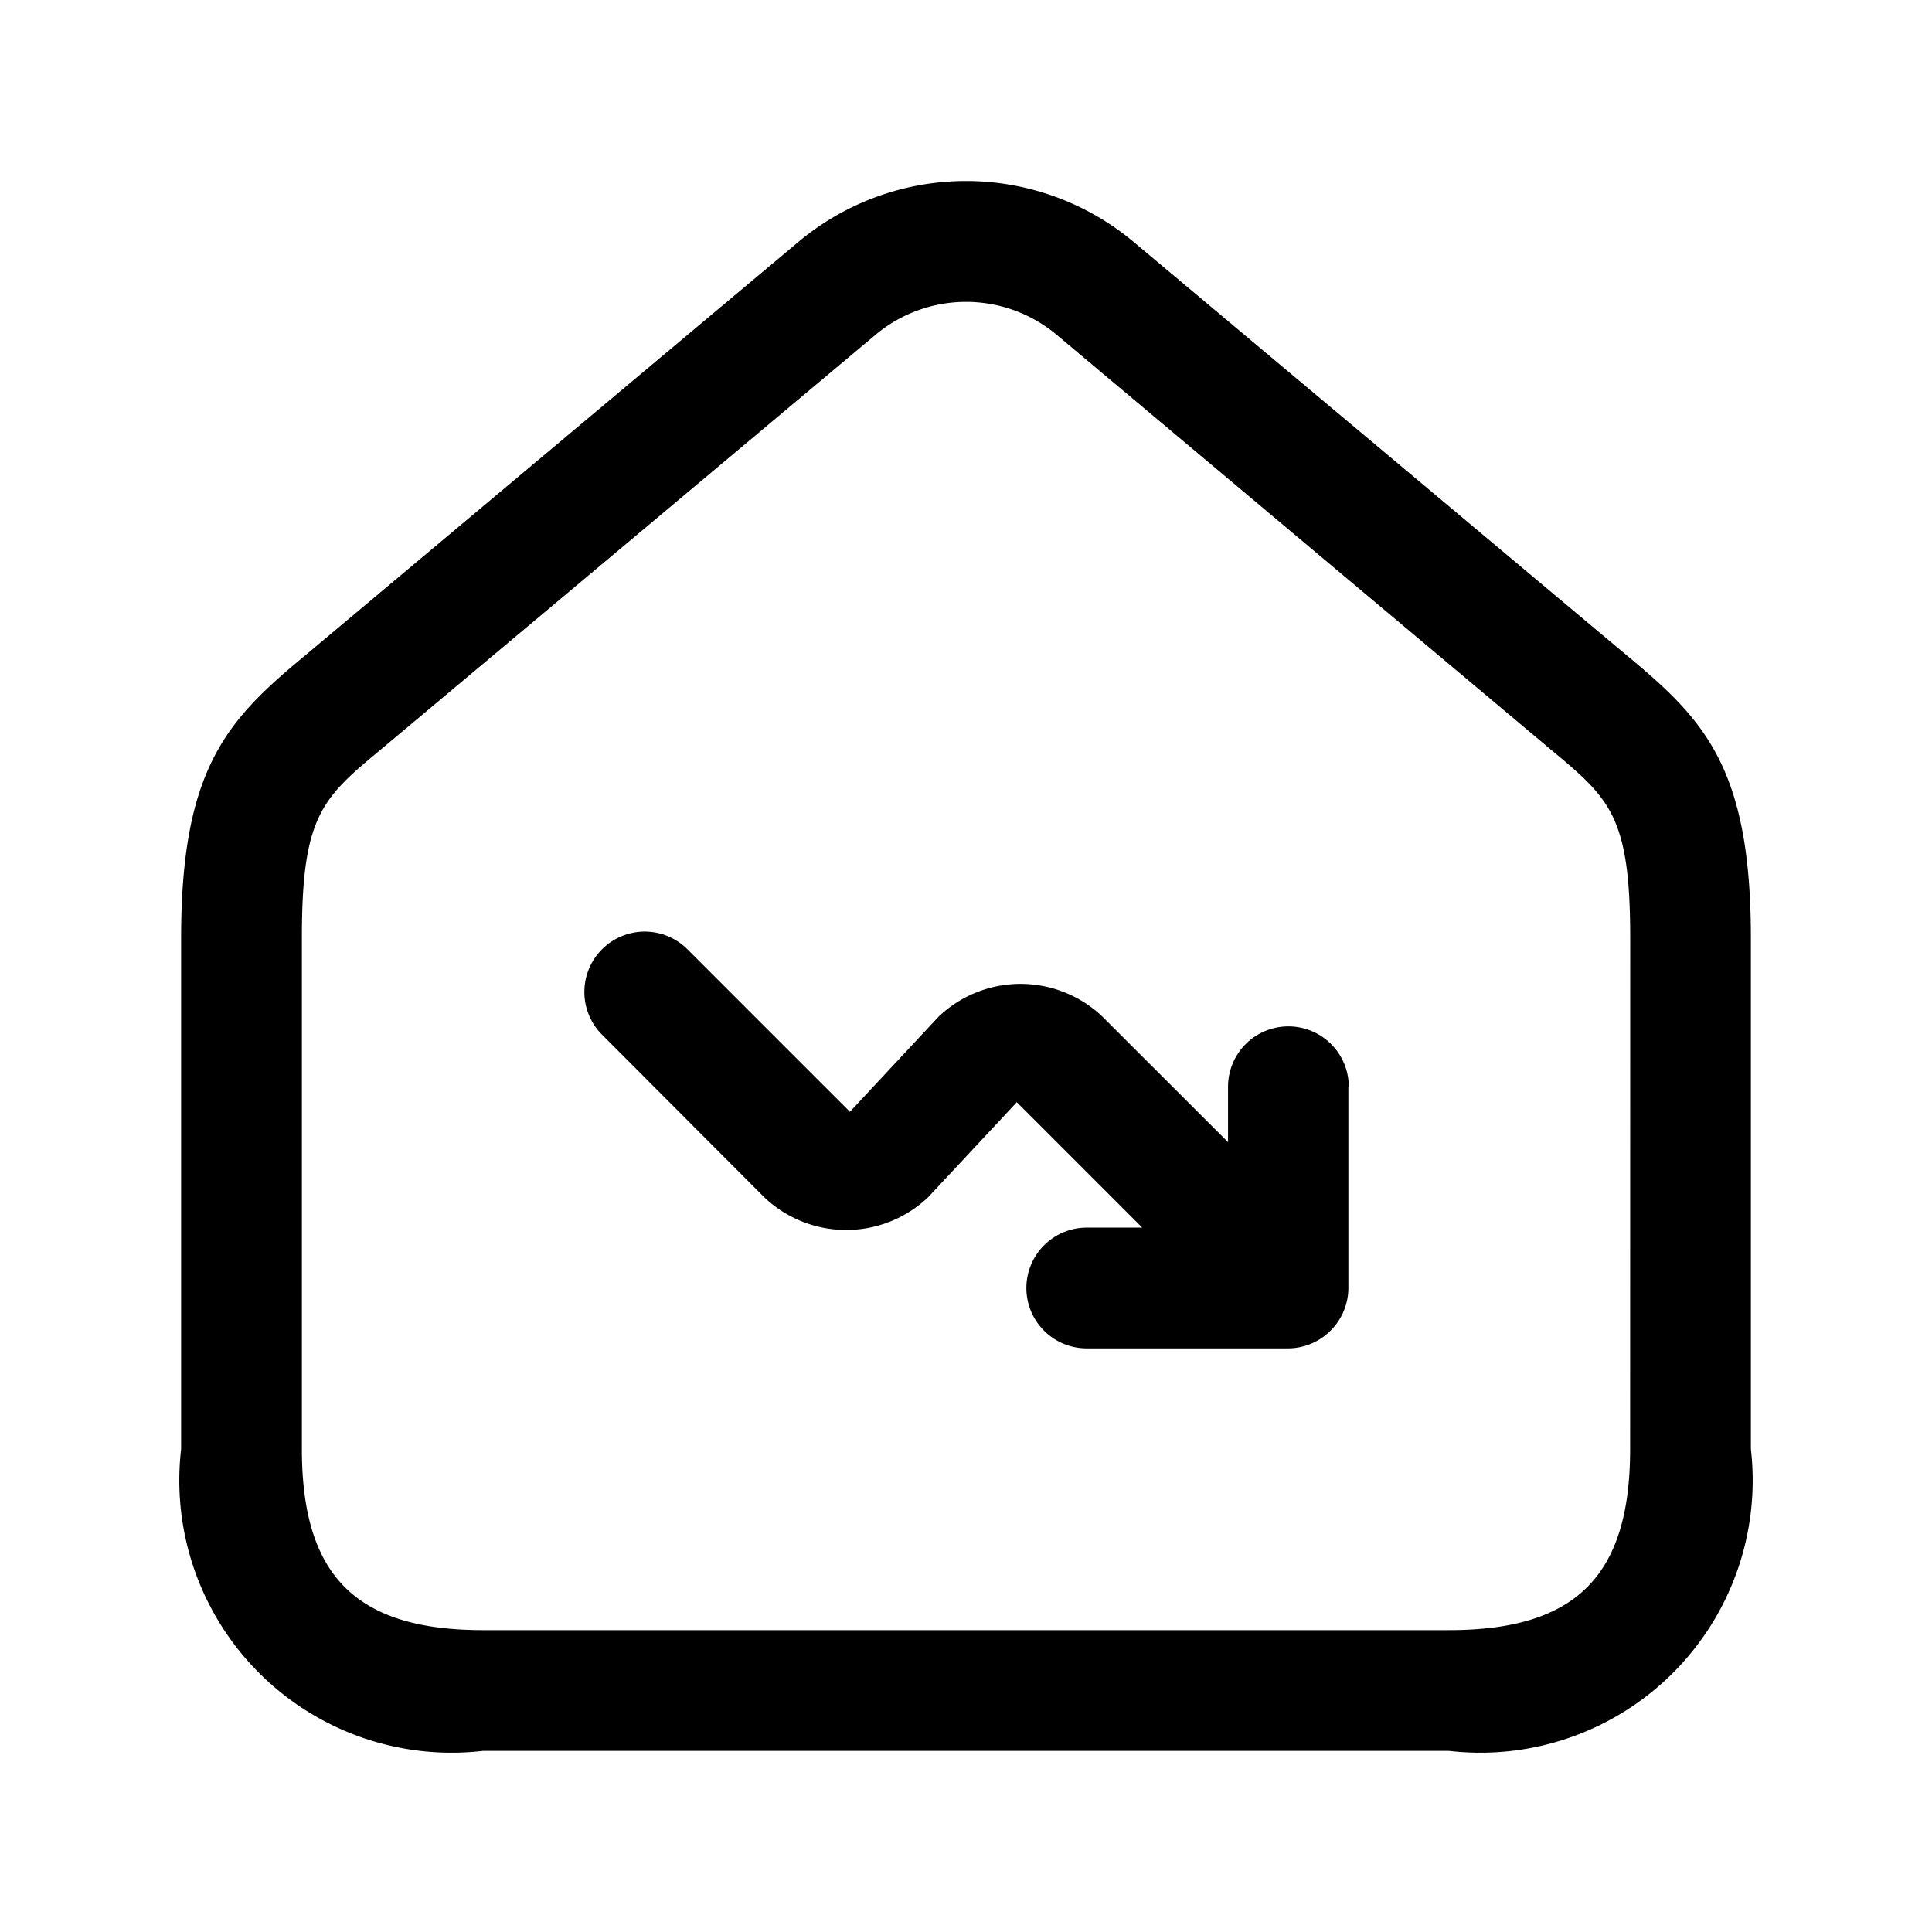 <svg id="Layer" xmlns="http://www.w3.org/2000/svg" viewBox="0 0 24 24"><path id="home-trend-down" class="cls-1" d="M20.208,8.141,14.088,3.01a3.244,3.244,0,0,0-4.176,0L3.792,8.141C2.836,8.934,2.25,9.528,2.25,11.65V18A3.383,3.383,0,0,0,6,21.75H18A3.383,3.383,0,0,0,21.75,18V11.65C21.75,9.528,21.164,8.934,20.208,8.141ZM20.25,18c0,1.577-.673,2.25-2.25,2.25H6c-1.577,0-2.25-.673-2.25-2.25V11.65c0-1.525.252-1.734,1-2.355l6.126-5.136a1.752,1.752,0,0,1,2.25,0L19.251,9.3c.747.621,1,.83,1,2.355Zm-3.5-4.5V16a.753.753,0,0,1-.75.75H13.5a.75.75,0,0,1,0-1.5h.689l-1.558-1.558-1.1,1.179a1.477,1.477,0,0,1-2.039,0L7.47,12.844a.75.75,0,0,1,1.06-1.061l2.028,2.028,1.1-1.18a1.476,1.476,0,0,1,2.039,0l1.558,1.557V13.5a.75.75,0,0,1,1.5,0Z"/></svg>